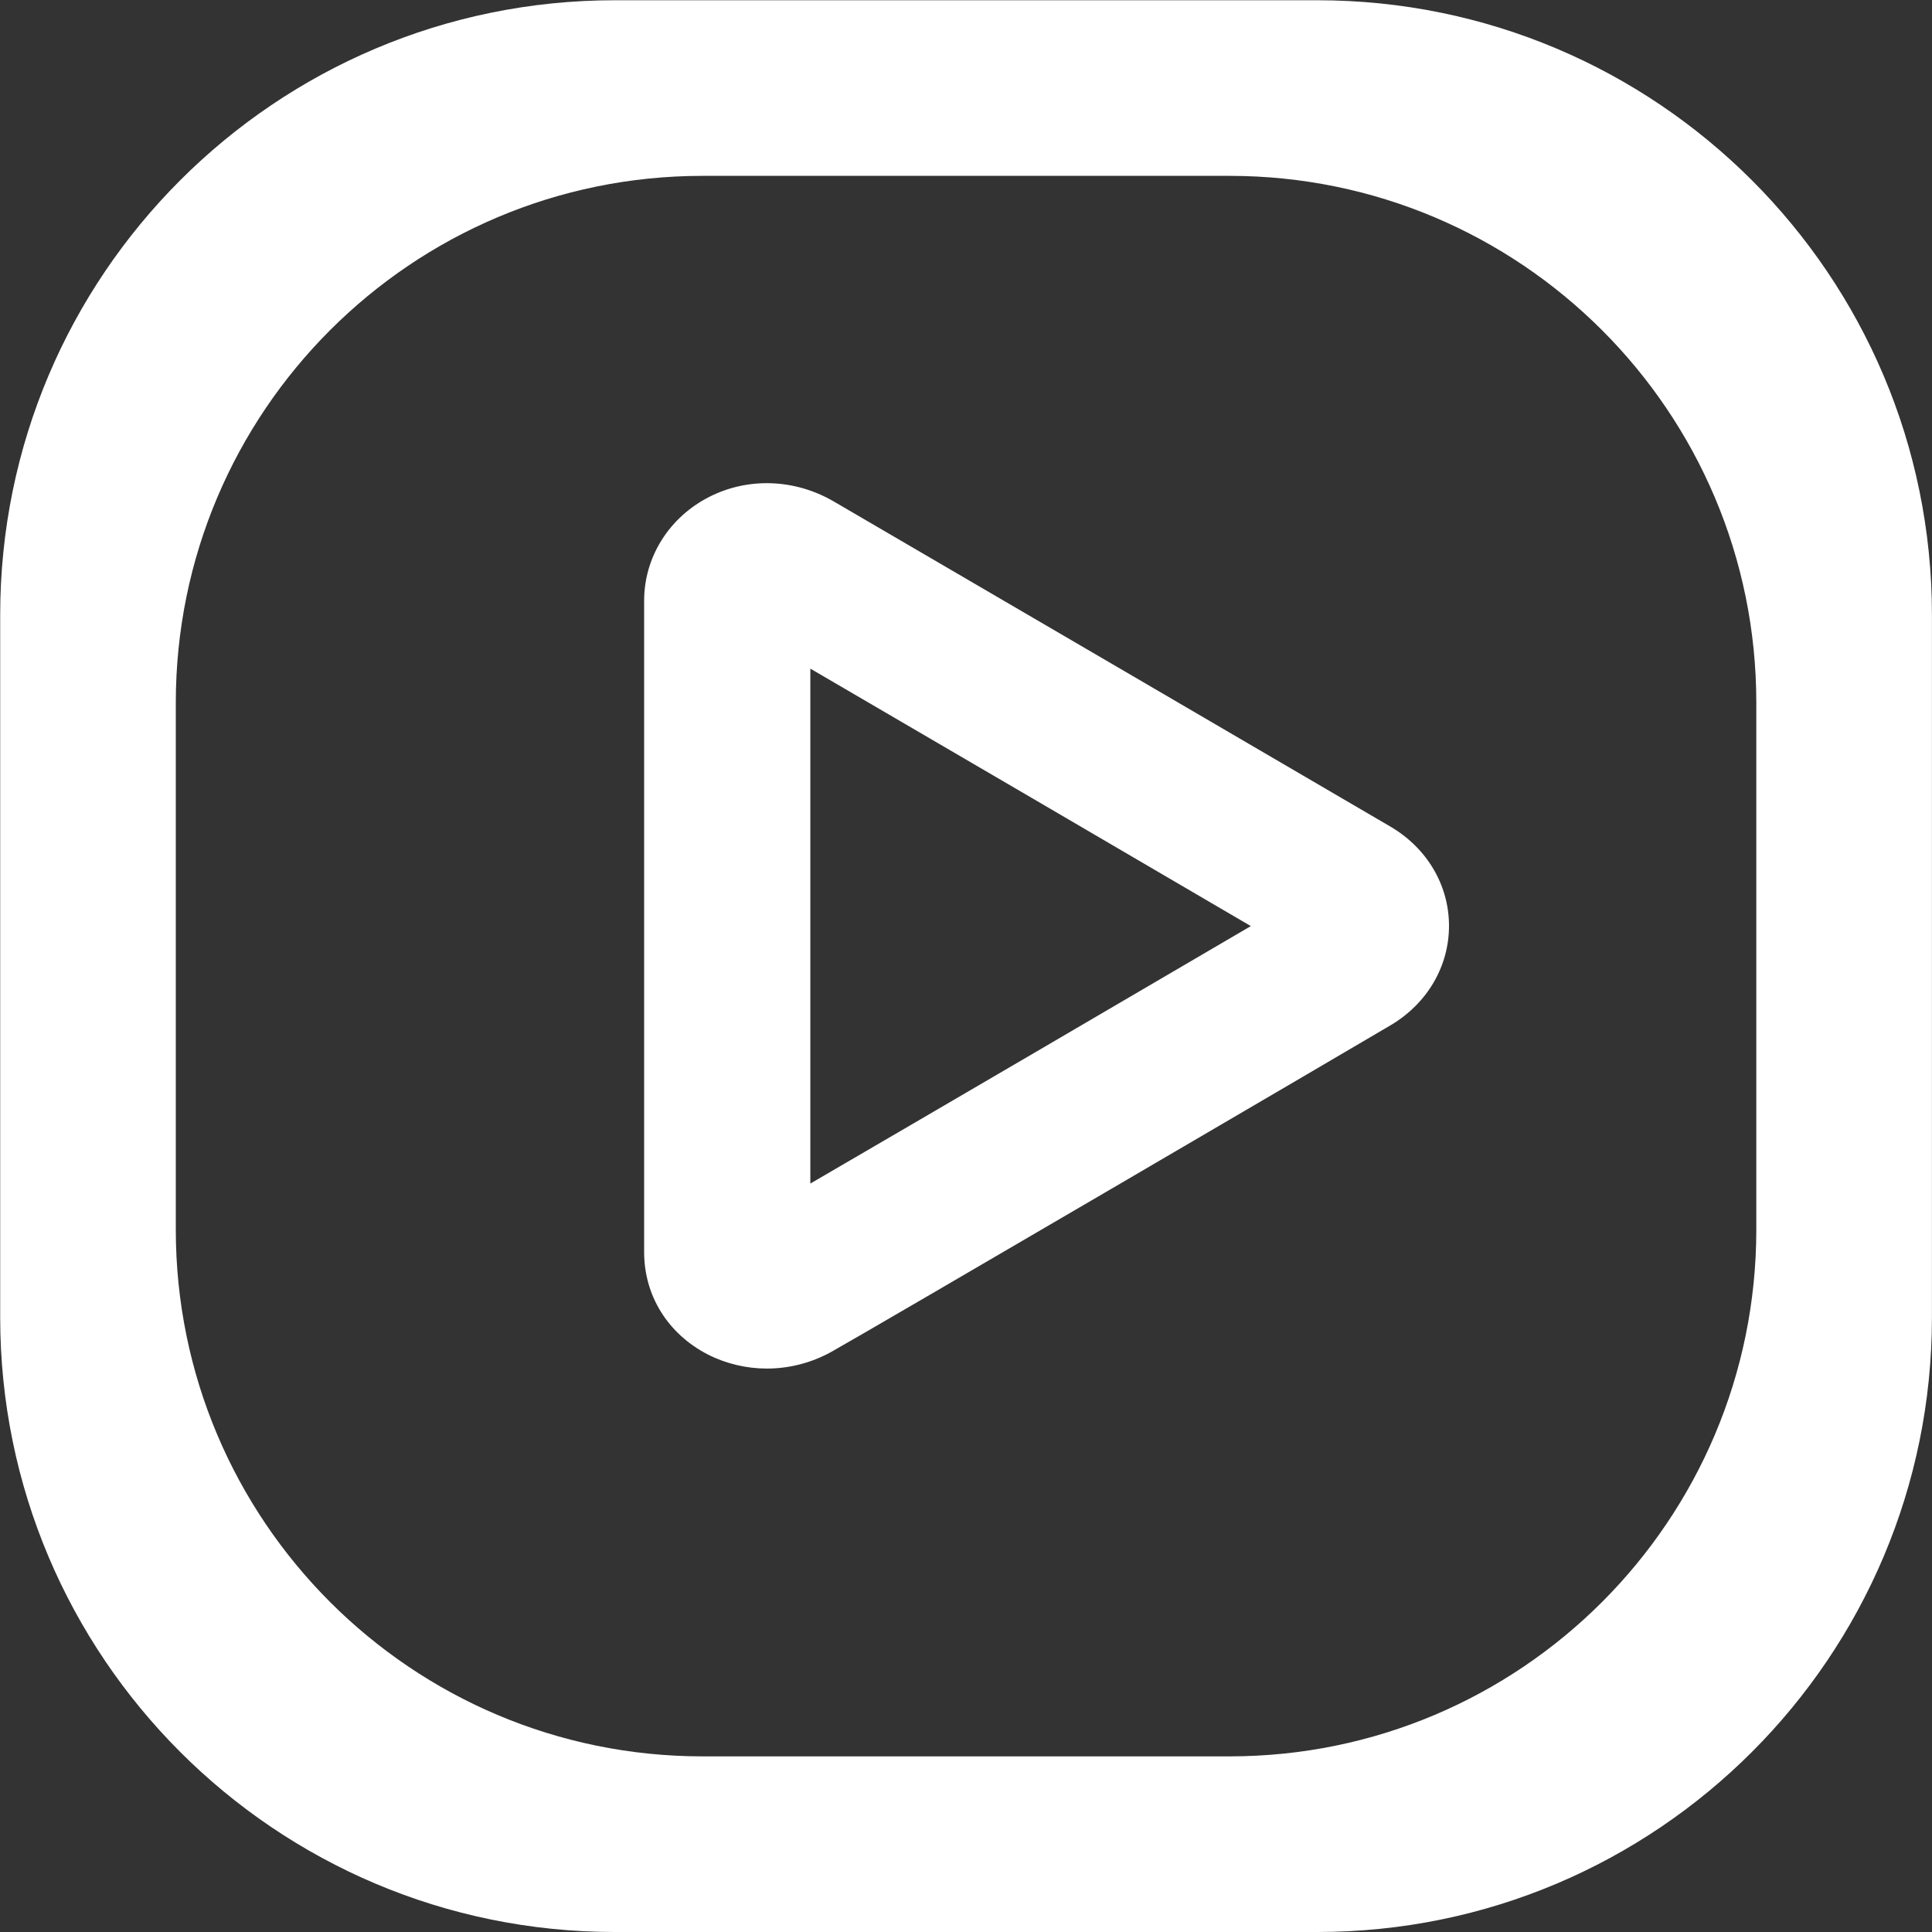 <?xml version="1.0" standalone="no"?><!DOCTYPE svg PUBLIC "-//W3C//DTD SVG 1.1//EN" "http://www.w3.org/Graphics/SVG/1.1/DTD/svg11.dtd"><svg t="1626349031697" class="icon" viewBox="0 0 1024 1024" version="1.1" xmlns="http://www.w3.org/2000/svg" p-id="13446" xmlns:xlink="http://www.w3.org/1999/xlink" width="200" height="200"><rect x="0" y="0" width="1024" height="1024" fill="#333333" stroke="none"/><defs><style type="text/css"></style></defs><path d="M429.495 354.385v272.925c60.142-34.996 179.817-104.987 233.47-136.463-54.493-31.916-173.808-101.687-233.47-136.463z m12.248-88.699c6.419 3.72 65.142 38.015 128.604 75.08l35.885 20.957c63.562 37.125 122.944 71.831 130.563 76.3 19.448 11.339 31.086 30.926 31.206 52.383 0.12 21.567-11.409 41.375-30.846 52.933-13.448 8.029-276.445 161.989-296.612 173.218-10.559 5.829-22.327 8.809-34.086 8.809-10.799 0-21.607-2.53-31.326-7.479-21.127-10.899-33.726-31.146-33.726-54.253V318.4c0-23.217 13.328-44.354 34.696-55.133 20.507-10.349 45.114-9.469 65.642 2.42z m209.913-172.478H372.413c-154.22 0-279.235 125.014-279.235 279.235v279.235c0 154.22 125.014 279.235 279.235 279.235h279.235C805.868 930.912 930.882 805.898 930.882 651.677V372.443c0.01-154.22-125.014-279.235-279.225-279.235zM698.191 0.13C878.109 0.13 1023.97 145.981 1023.97 325.909v372.313c0 179.917-145.851 325.779-325.779 325.779H325.879C145.951 1024 0.1 878.139 0.1 698.221V325.909C0.1 145.981 145.951 0.13 325.879 0.13h372.313z" p-id="13447" fill="#ffffff"></path></svg>